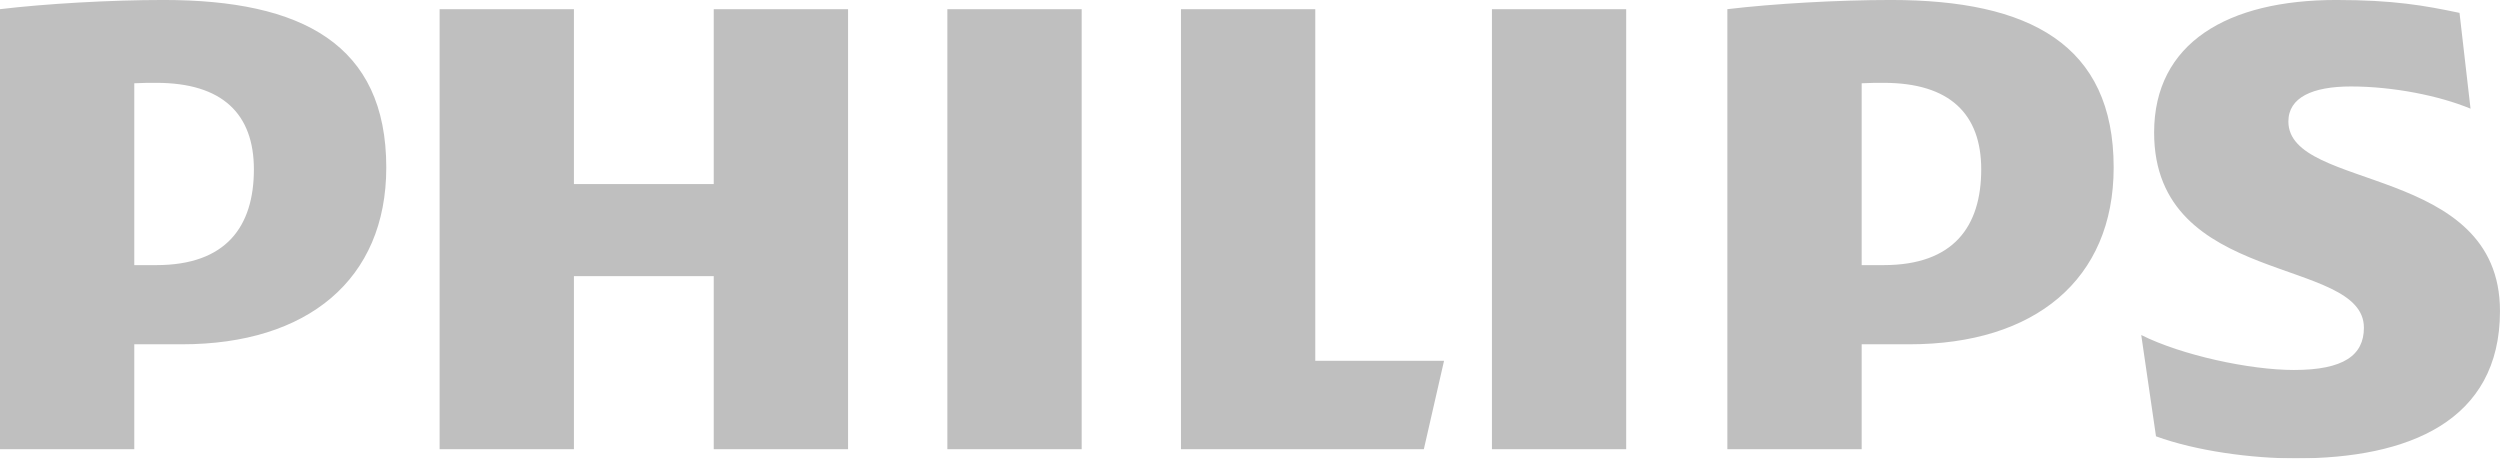 <svg width="133" height="25" viewBox="0 0 133 25" fill="none" xmlns="http://www.w3.org/2000/svg">
<g clip-path="url(#clip0_483_4439)">
<mask id="mask0_483_4439" style="mask-type:luminance" maskUnits="userSpaceOnUse" x="-75" y="-75" width="281" height="199">
<path d="M-74.947 -74.065H205.116V123.961H-74.947V-74.065Z" fill="white"/>
</mask>
<g mask="url(#mask0_483_4439)">
<path d="M45.117 0.488H37.971V9.793H30.533V0.488H23.387V23.898H30.533V14.69H37.971V23.898H45.117V0.488ZM69.973 19.194V0.488H62.828V23.898H75.748L76.823 19.194H69.973ZM57.545 0.488H50.399V23.898H57.545V0.488ZM86.513 0.488H79.371V23.898H86.513V0.488ZM121.742 6.463C121.742 5.189 123.016 4.6 125.068 4.6C127.32 4.6 129.769 5.092 131.432 5.781L130.846 0.685C128.984 0.292 127.32 -0.001 124.29 -0.001C118.515 -0.001 114.599 2.278 114.599 7.052C114.599 15.278 125.76 13.615 125.76 17.434C125.76 18.901 124.679 19.683 122.038 19.683C119.692 19.683 116.066 18.901 113.914 17.823L114.699 23.212C116.851 23.997 119.785 24.387 122.137 24.387C128.105 24.387 132.999 22.427 132.999 16.549C132.999 8.718 121.742 10.185 121.742 6.463ZM101.586 18.316C108.236 18.316 112.447 14.886 112.447 8.911C112.447 2.351 107.946 -0.001 100.604 -0.001C97.767 -0.001 94.34 0.196 91.895 0.488V23.898H99.041V18.316H101.586ZM105.401 9.011C105.401 12.045 103.934 14.104 100.212 14.104H99.041V4.43C99.457 4.407 99.846 4.407 100.212 4.407C103.735 4.407 105.401 6.07 105.401 9.011ZM9.688 18.316C16.342 18.316 20.55 14.886 20.55 8.911C20.55 2.351 16.049 -0.001 8.71 -0.001C5.869 -0.001 2.446 0.196 -0.002 0.488V23.898H7.144V18.316H9.688ZM13.507 9.011C13.507 12.045 12.037 14.104 8.318 14.104H7.144V4.43C7.559 4.407 7.952 4.407 8.318 4.407C11.841 4.407 13.507 6.07 13.507 9.011Z" fill="#BFBFBF"/>
</g>
</g>
<defs>
<clipPath id="clip0_483_4439">
<rect width="133" height="24.387" fill="white"/>
</clipPath>
</defs>
</svg>
